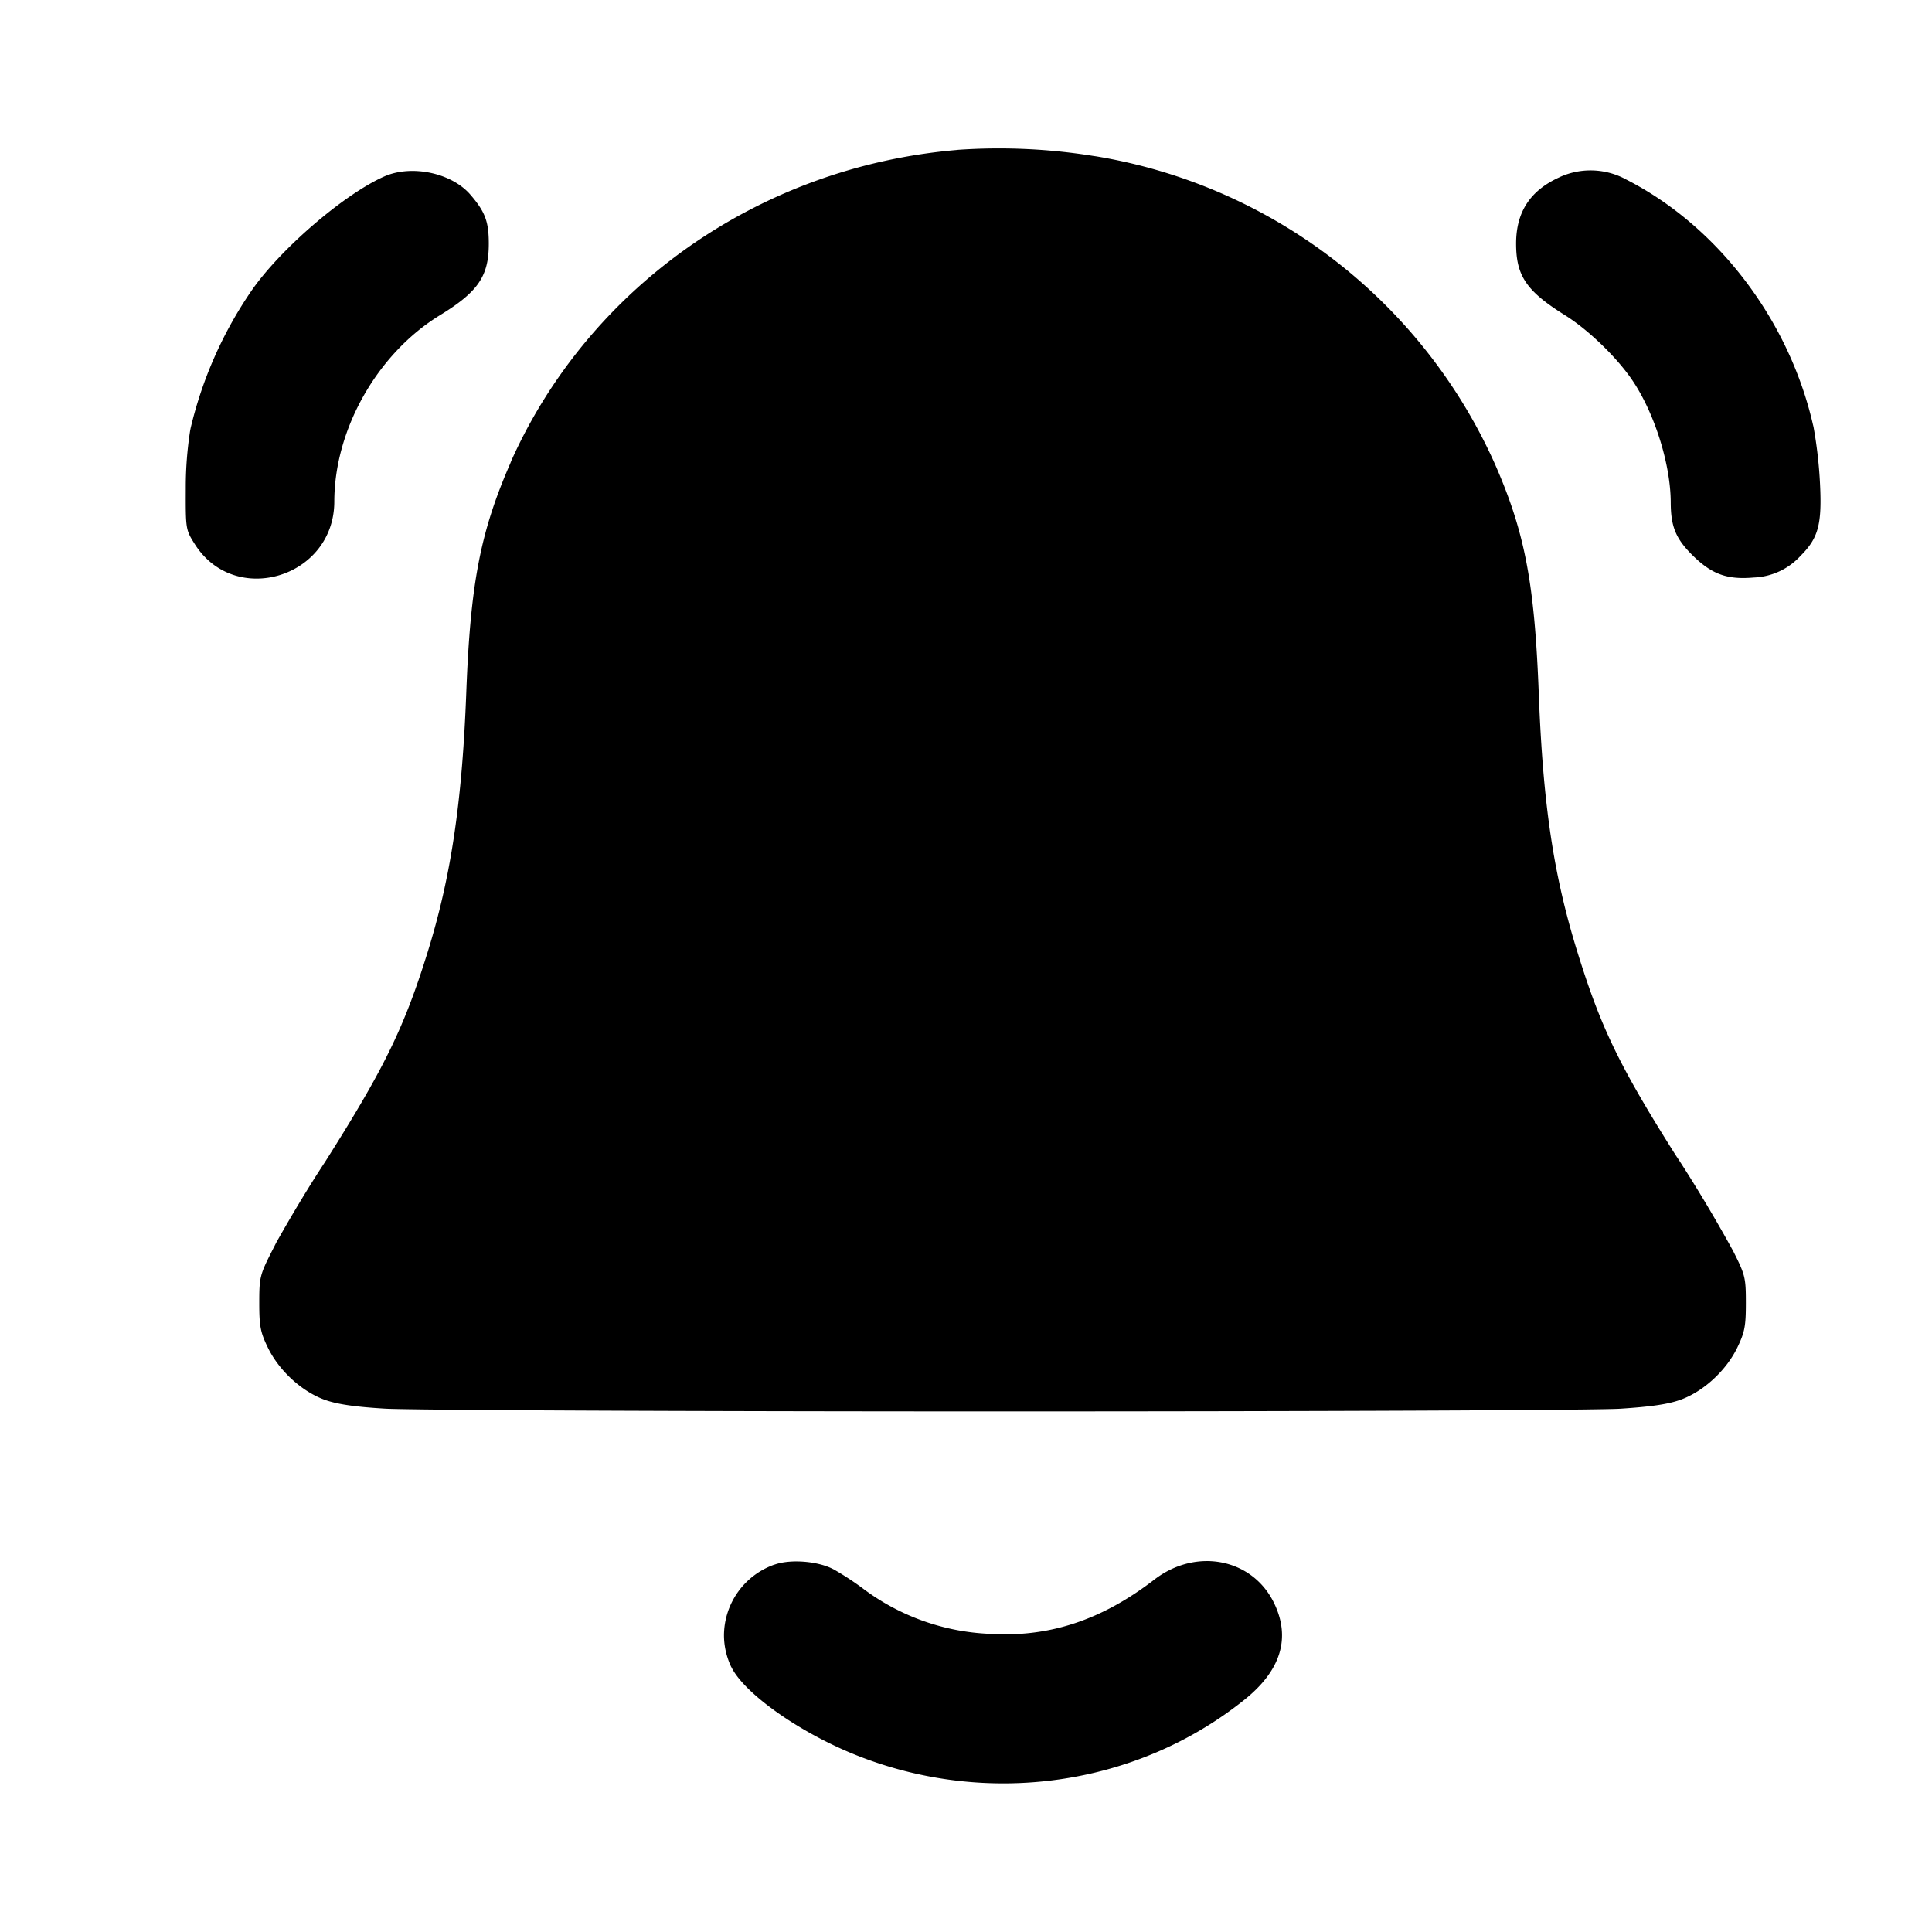 <svg xmlns="http://www.w3.org/2000/svg" width="26" height="26" fill="currentColor" class="sym sym-bell-ringing-solid" viewBox="0 0 26 26">
  <path d="M12.893 2.017c-2.713.227-4.978 1.882-6.01 4.179l-.018.045c-.402.924-.535 1.617-.59 3.079-.056 1.479-.207 2.491-.524 3.506-.315 1.011-.584 1.559-1.378 2.813-.194.293-.43.683-.654 1.081l-.058.114c-.164.323-.172.358-.172.7 0 .312.015.394.115.6.15.31.454.59.763.703.168.06.397.095.812.12.319.02 4.059.037 8.313.037s7.994-.016 8.313-.036c.414-.027.643-.06.812-.121.309-.112.613-.393.763-.702.1-.207.115-.29.115-.6 0-.343-.009-.378-.172-.701a20 20 0 0 0-.772-1.29l.054.088c-.803-1.267-1.052-1.777-1.372-2.804-.325-1.04-.468-1.995-.525-3.493s-.188-2.178-.597-3.106a7.16 7.16 0 0 0-5.36-4.125l-.042-.006a8 8 0 0 0-1.84-.08zm-7.72.357c-.545.24-1.41.986-1.793 1.545a5.5 5.5 0 0 0-.815 1.845l-.007.037a5 5 0 0 0-.058.746v.04-.002c-.002.537 0 .546.123.74.542.852 1.874.445 1.876-.574.001-.975.581-1.996 1.425-2.511.51-.313.654-.523.654-.961 0-.3-.05-.43-.25-.662-.253-.291-.788-.404-1.155-.243m15.826.006c-.402.177-.596.468-.596.898 0 .435.139.64.658.964.313.195.698.567.908.878.297.439.514 1.129.515 1.642.001.33.07.493.307.724.252.244.457.317.81.286a.9.9 0 0 0 .632-.294c.238-.238.287-.422.26-.967a6 6 0 0 0-.094-.802l.006.037c-.315-1.42-1.28-2.697-2.516-3.328a1 1 0 0 0-.896-.036zM10.424 21.055a1.015 1.015 0 0 0-.681.95c0 .152.036.298.098.429l-.002-.006c.17.357.912.883 1.676 1.189 1.764.707 3.78.421 5.23-.741.492-.393.627-.83.403-1.298-.29-.605-1.049-.755-1.614-.32-.704.543-1.413.778-2.206.73a3.05 3.05 0 0 1-1.72-.614l.007.005a4 4 0 0 0-.392-.257l-.018-.009c-.21-.106-.573-.132-.781-.057"/>
</svg>